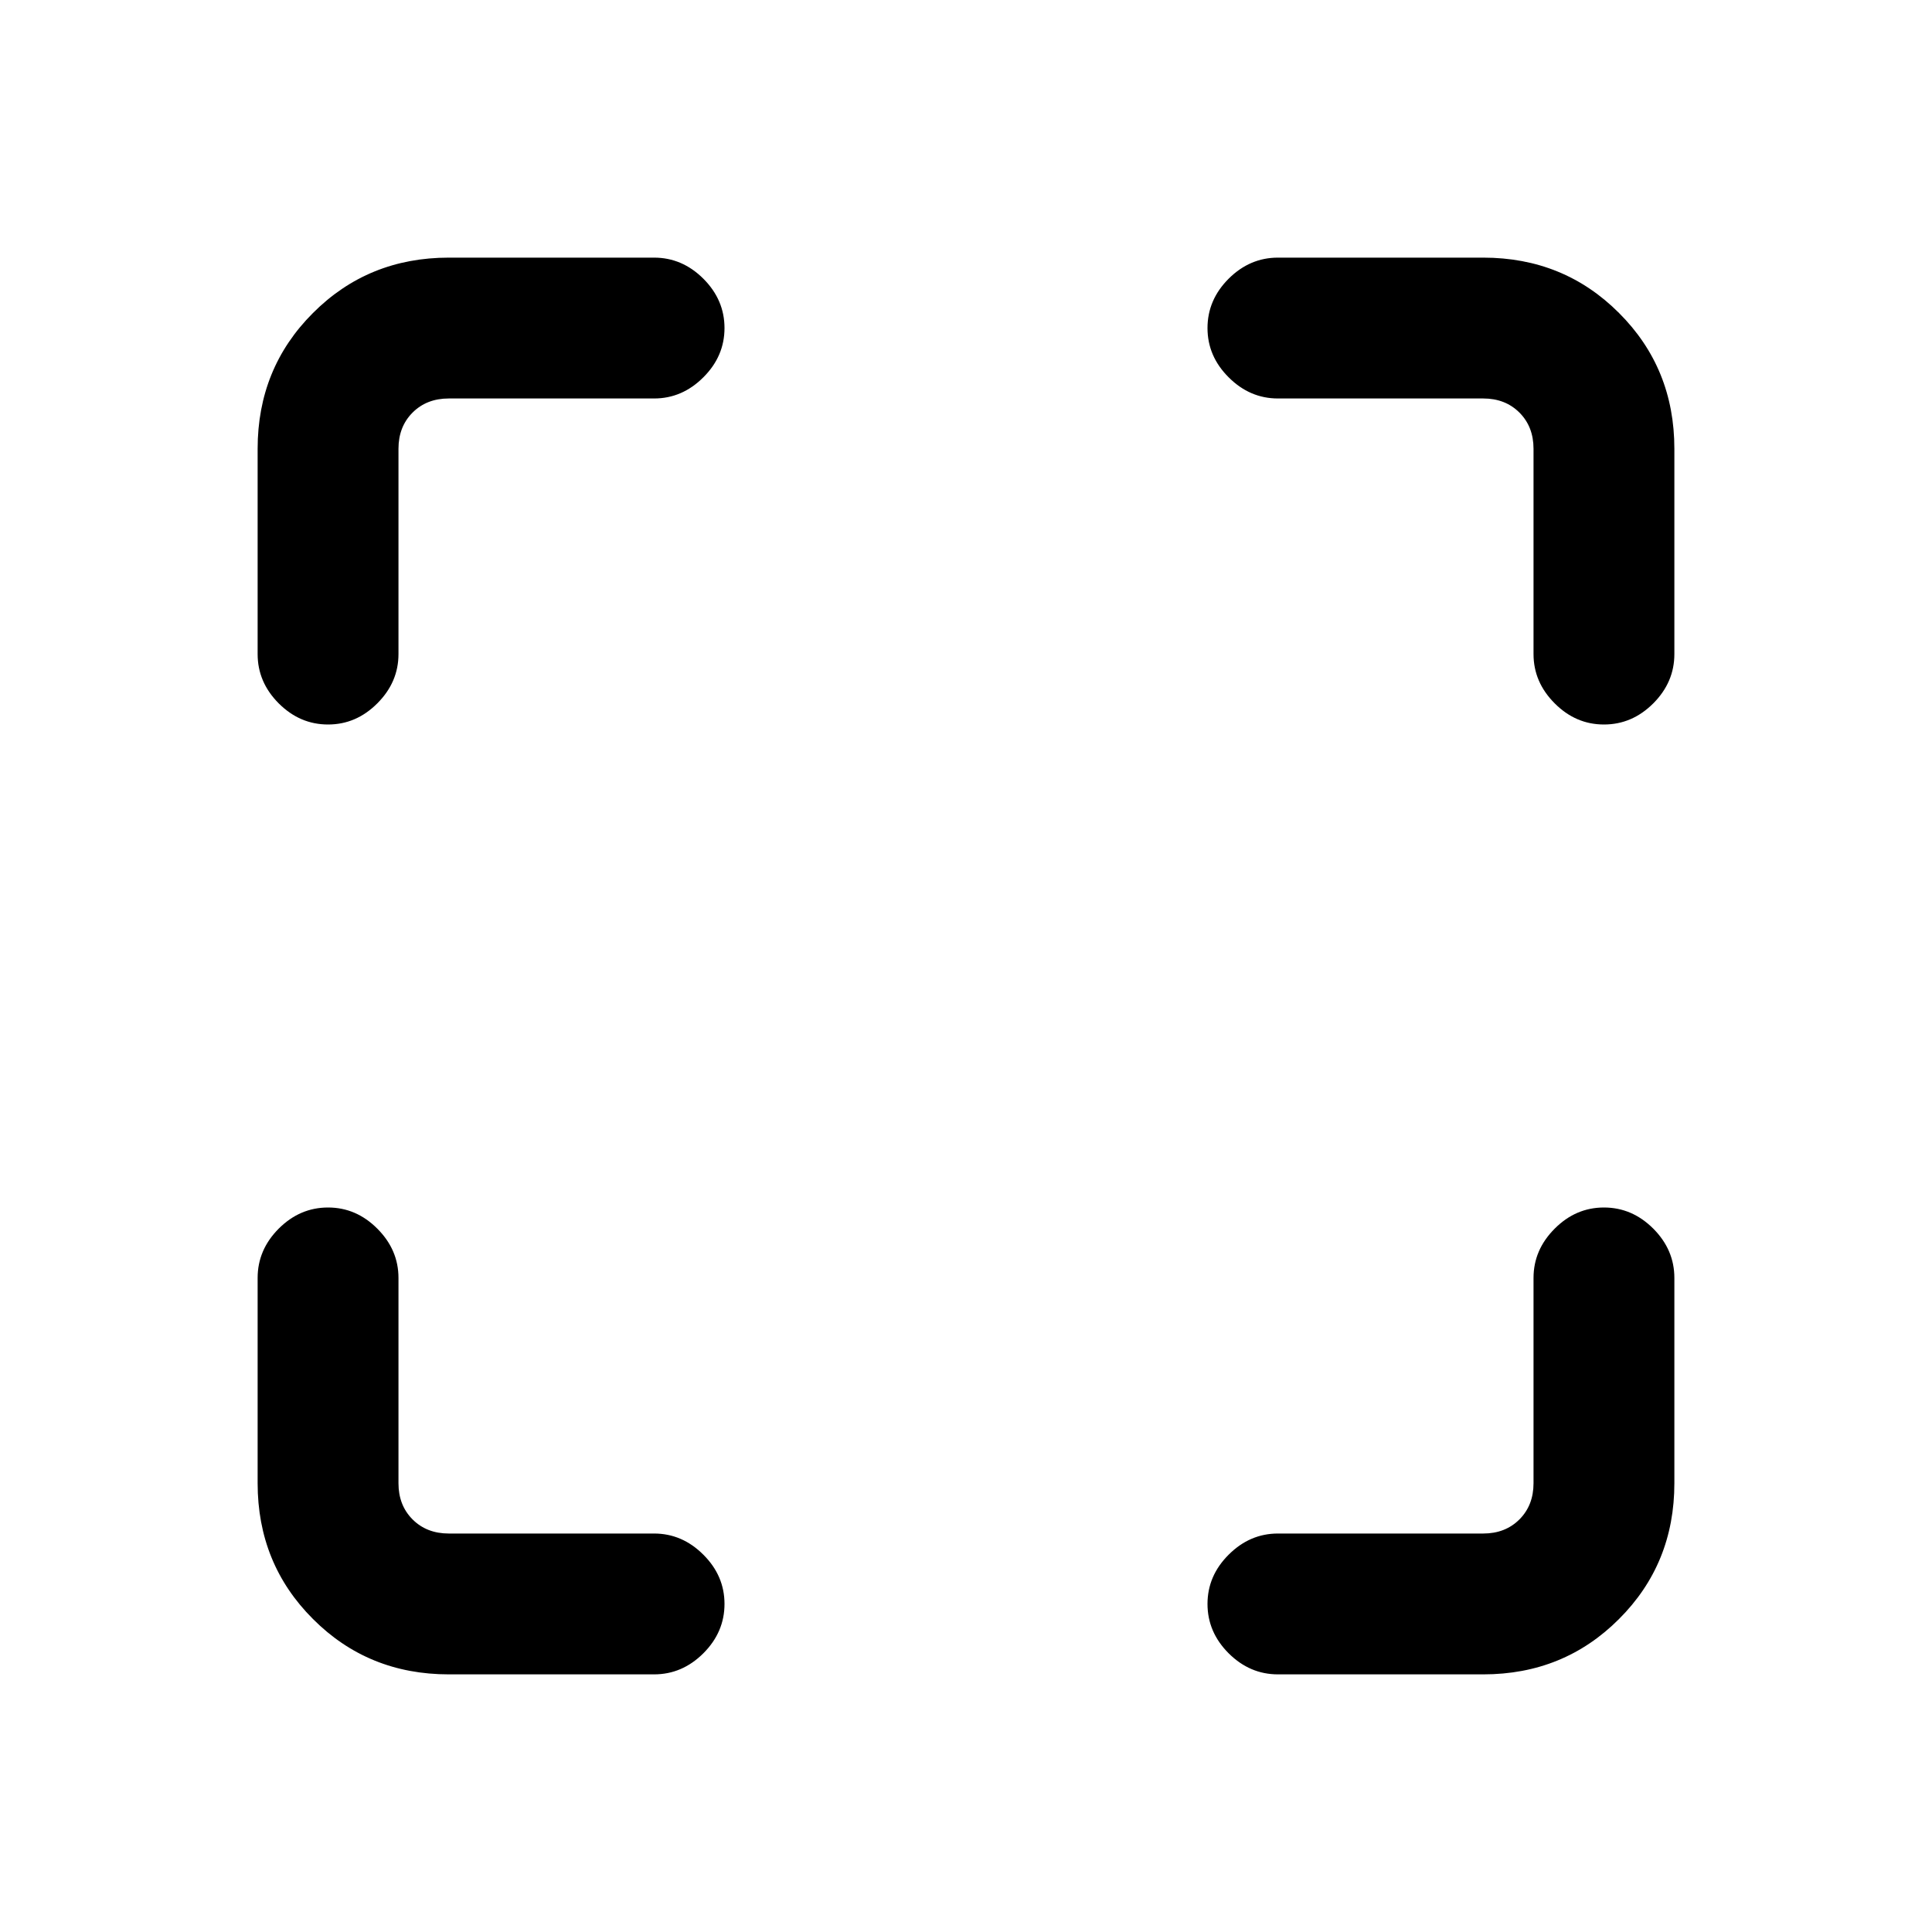 <svg xmlns="http://www.w3.org/2000/svg" height="20" width="20"><path d="M3.396 7.5Q3.104 7.5 2.885 7.281Q2.667 7.062 2.667 6.771V4.646Q2.667 3.812 3.24 3.24Q3.812 2.667 4.646 2.667H6.771Q7.062 2.667 7.281 2.885Q7.5 3.104 7.5 3.396Q7.5 3.688 7.281 3.906Q7.062 4.125 6.771 4.125H4.646Q4.417 4.125 4.271 4.271Q4.125 4.417 4.125 4.646V6.771Q4.125 7.062 3.906 7.281Q3.688 7.5 3.396 7.5ZM4.646 17.333Q3.812 17.333 3.24 16.76Q2.667 16.188 2.667 15.354V13.229Q2.667 12.938 2.885 12.719Q3.104 12.5 3.396 12.5Q3.688 12.5 3.906 12.719Q4.125 12.938 4.125 13.229V15.354Q4.125 15.583 4.271 15.729Q4.417 15.875 4.646 15.875H6.771Q7.062 15.875 7.281 16.094Q7.5 16.312 7.5 16.604Q7.5 16.896 7.281 17.115Q7.062 17.333 6.771 17.333ZM13.229 17.333Q12.938 17.333 12.719 17.115Q12.5 16.896 12.5 16.604Q12.5 16.312 12.719 16.094Q12.938 15.875 13.229 15.875H15.354Q15.583 15.875 15.729 15.729Q15.875 15.583 15.875 15.354V13.229Q15.875 12.938 16.094 12.719Q16.312 12.5 16.604 12.5Q16.896 12.5 17.115 12.719Q17.333 12.938 17.333 13.229V15.354Q17.333 16.188 16.76 16.76Q16.188 17.333 15.354 17.333ZM16.604 7.5Q16.312 7.5 16.094 7.281Q15.875 7.062 15.875 6.771V4.646Q15.875 4.417 15.729 4.271Q15.583 4.125 15.354 4.125H13.229Q12.938 4.125 12.719 3.906Q12.5 3.688 12.5 3.396Q12.5 3.104 12.719 2.885Q12.938 2.667 13.229 2.667H15.354Q16.188 2.667 16.76 3.24Q17.333 3.812 17.333 4.646V6.771Q17.333 7.062 17.115 7.281Q16.896 7.5 16.604 7.5Z"/></svg>